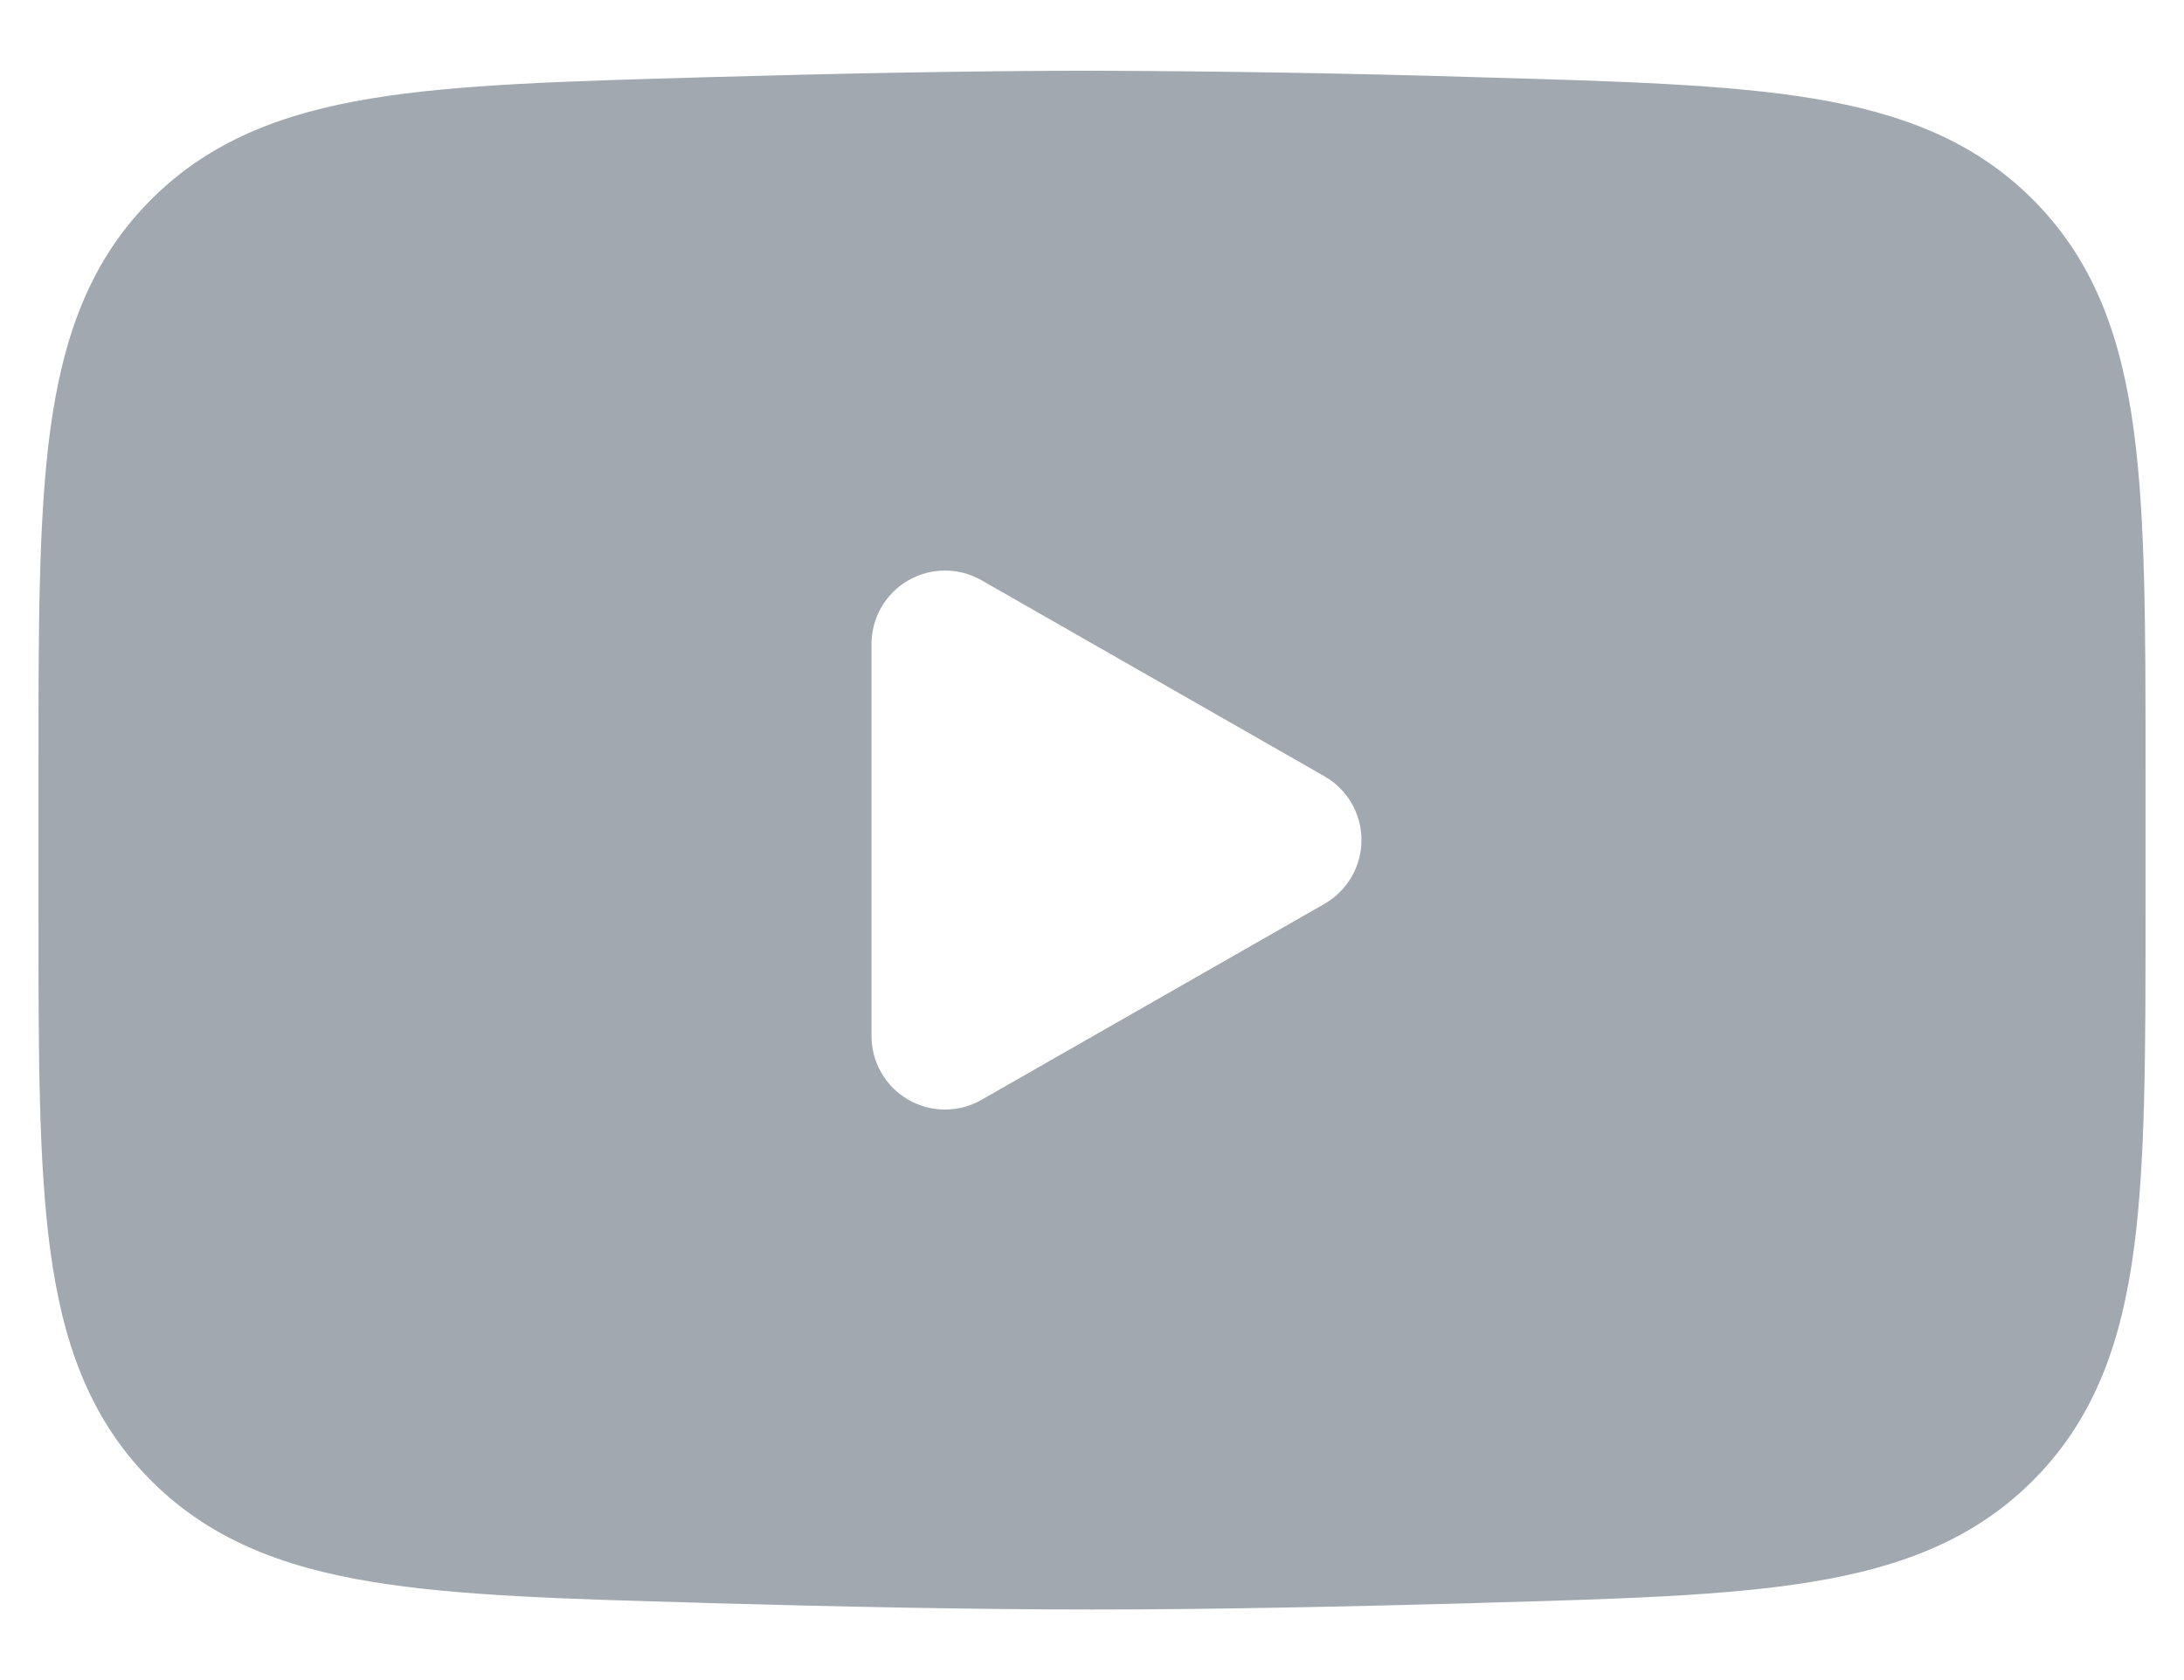 <svg width="26" height="20" viewBox="0 0 26 20" fill="none" xmlns="http://www.w3.org/2000/svg">
<path fill-rule="evenodd" clip-rule="evenodd" d="M13 0.842C11.61 0.842 9.99 0.874 8.41 0.919L8.346 0.921C6.738 0.967 5.441 1.003 4.419 1.172C3.354 1.348 2.47 1.685 1.763 2.412C1.053 3.141 0.744 4.043 0.598 5.122C0.458 6.161 0.458 7.477 0.458 9.112V10.89C0.458 12.524 0.458 13.84 0.598 14.879C0.743 15.958 1.053 16.86 1.763 17.589C2.47 18.317 3.354 18.653 4.419 18.829C5.441 18.999 6.738 19.035 8.346 19.08L8.41 19.083C9.991 19.127 11.61 19.16 13 19.16C14.389 19.16 16.01 19.127 17.59 19.083L17.654 19.08C19.261 19.035 20.559 18.999 21.581 18.829C22.646 18.653 23.53 18.316 24.237 17.589C24.947 16.86 25.257 15.958 25.402 14.879C25.542 13.841 25.542 12.525 25.542 10.889V9.111C25.542 7.477 25.542 6.161 25.402 5.122C25.257 4.043 24.947 3.141 24.237 2.412C23.53 1.684 22.646 1.348 21.581 1.172C20.559 1.003 19.261 0.967 17.653 0.921L17.59 0.919C16.06 0.872 14.53 0.847 13 0.842ZM11.684 13.093C11.551 13.169 11.4 13.209 11.247 13.208C11.094 13.208 10.943 13.167 10.811 13.09C10.678 13.013 10.568 12.903 10.492 12.77C10.415 12.637 10.375 12.487 10.375 12.334V7.667C10.375 7.514 10.415 7.363 10.492 7.23C10.568 7.098 10.678 6.987 10.811 6.91C10.943 6.833 11.094 6.793 11.247 6.792C11.4 6.792 11.551 6.831 11.684 6.907L15.767 9.241C15.901 9.317 16.012 9.428 16.09 9.561C16.167 9.694 16.208 9.846 16.208 10C16.208 10.154 16.167 10.306 16.09 10.439C16.012 10.572 15.901 10.683 15.767 10.76L11.684 13.093Z" fill="#A1A8AF"/>
</svg>
